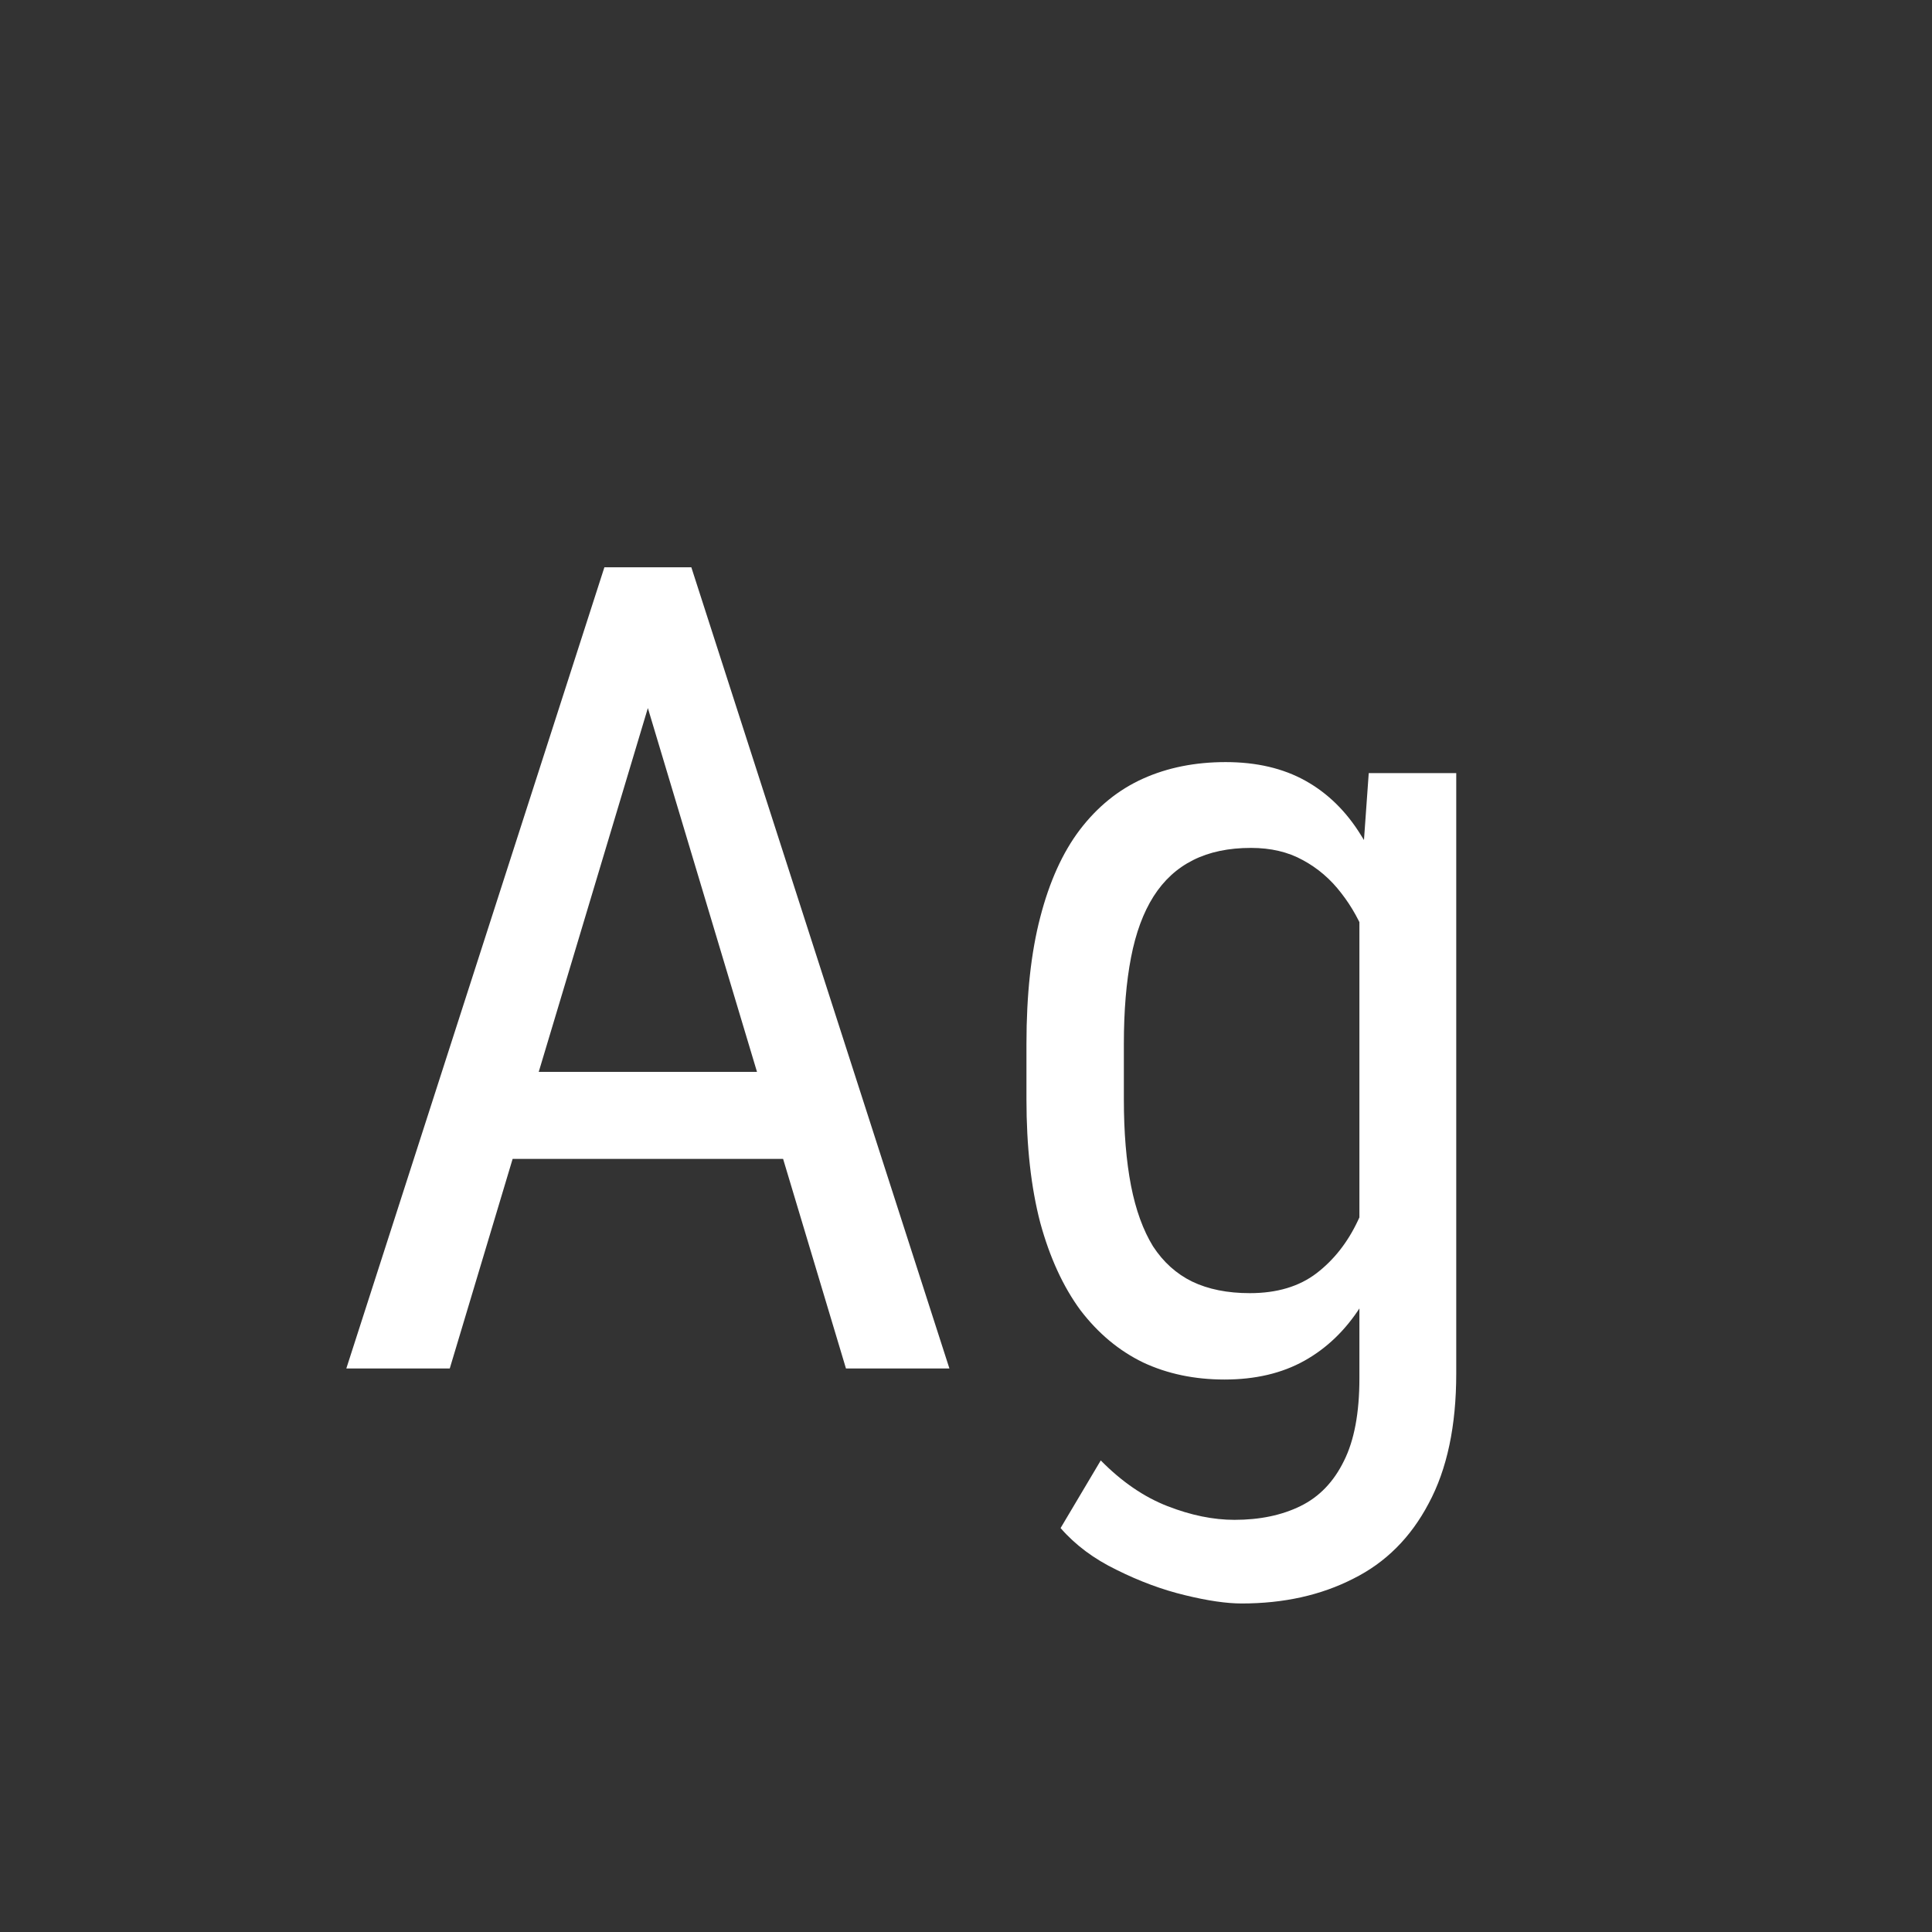 <svg width="24" height="24" viewBox="0 0 24 24" fill="none" xmlns="http://www.w3.org/2000/svg">
<rect x="0" y="0" width="24" height="24" fill="#333333" stroke="none"/>
<path d="M8.308 7.929L5.587 17H4.302L7.508 7.047H8.314L8.308 7.929ZM10.509 17L7.788 7.929L7.774 7.047H8.588L11.794 17H10.509ZM10.509 13.315V14.396H5.71V13.315H10.509ZM17.003 9.604H18.09V17.061C18.09 17.713 17.976 18.251 17.748 18.675C17.525 19.099 17.213 19.411 16.811 19.611C16.41 19.816 15.948 19.919 15.424 19.919C15.237 19.919 15.002 19.885 14.72 19.816C14.437 19.748 14.155 19.643 13.872 19.502C13.589 19.365 13.357 19.192 13.175 18.982L13.674 18.142C13.934 18.406 14.209 18.595 14.501 18.709C14.793 18.823 15.071 18.88 15.335 18.88C15.649 18.88 15.923 18.823 16.155 18.709C16.388 18.595 16.568 18.408 16.695 18.148C16.823 17.893 16.887 17.551 16.887 17.123V11.23L17.003 9.604ZM12.751 13.657V12.967C12.751 12.356 12.808 11.832 12.922 11.395C13.036 10.953 13.2 10.59 13.414 10.308C13.633 10.021 13.895 9.809 14.2 9.672C14.505 9.535 14.847 9.467 15.226 9.467C15.608 9.467 15.939 9.544 16.217 9.699C16.495 9.854 16.725 10.08 16.907 10.376C17.094 10.668 17.24 11.023 17.345 11.442C17.454 11.857 17.529 12.326 17.57 12.851V13.773C17.529 14.293 17.454 14.76 17.345 15.175C17.24 15.589 17.092 15.943 16.9 16.234C16.713 16.526 16.481 16.749 16.203 16.904C15.925 17.059 15.595 17.137 15.212 17.137C14.838 17.137 14.501 17.066 14.2 16.925C13.899 16.779 13.64 16.562 13.421 16.275C13.207 15.984 13.04 15.621 12.922 15.188C12.808 14.751 12.751 14.241 12.751 13.657ZM13.961 12.967V13.657C13.961 14.067 13.991 14.425 14.05 14.73C14.109 15.031 14.2 15.282 14.323 15.482C14.451 15.678 14.613 15.824 14.809 15.92C15.009 16.016 15.248 16.064 15.526 16.064C15.864 16.064 16.139 15.981 16.354 15.817C16.568 15.653 16.739 15.437 16.866 15.168C16.998 14.895 17.103 14.601 17.181 14.286V12.345C17.135 12.112 17.069 11.889 16.982 11.675C16.9 11.456 16.793 11.262 16.661 11.094C16.529 10.921 16.369 10.784 16.183 10.684C16 10.583 15.786 10.533 15.54 10.533C15.262 10.533 15.023 10.583 14.822 10.684C14.622 10.784 14.458 10.934 14.33 11.135C14.203 11.335 14.109 11.588 14.05 11.894C13.991 12.199 13.961 12.557 13.961 12.967Z" fill="white"/>
</svg>
